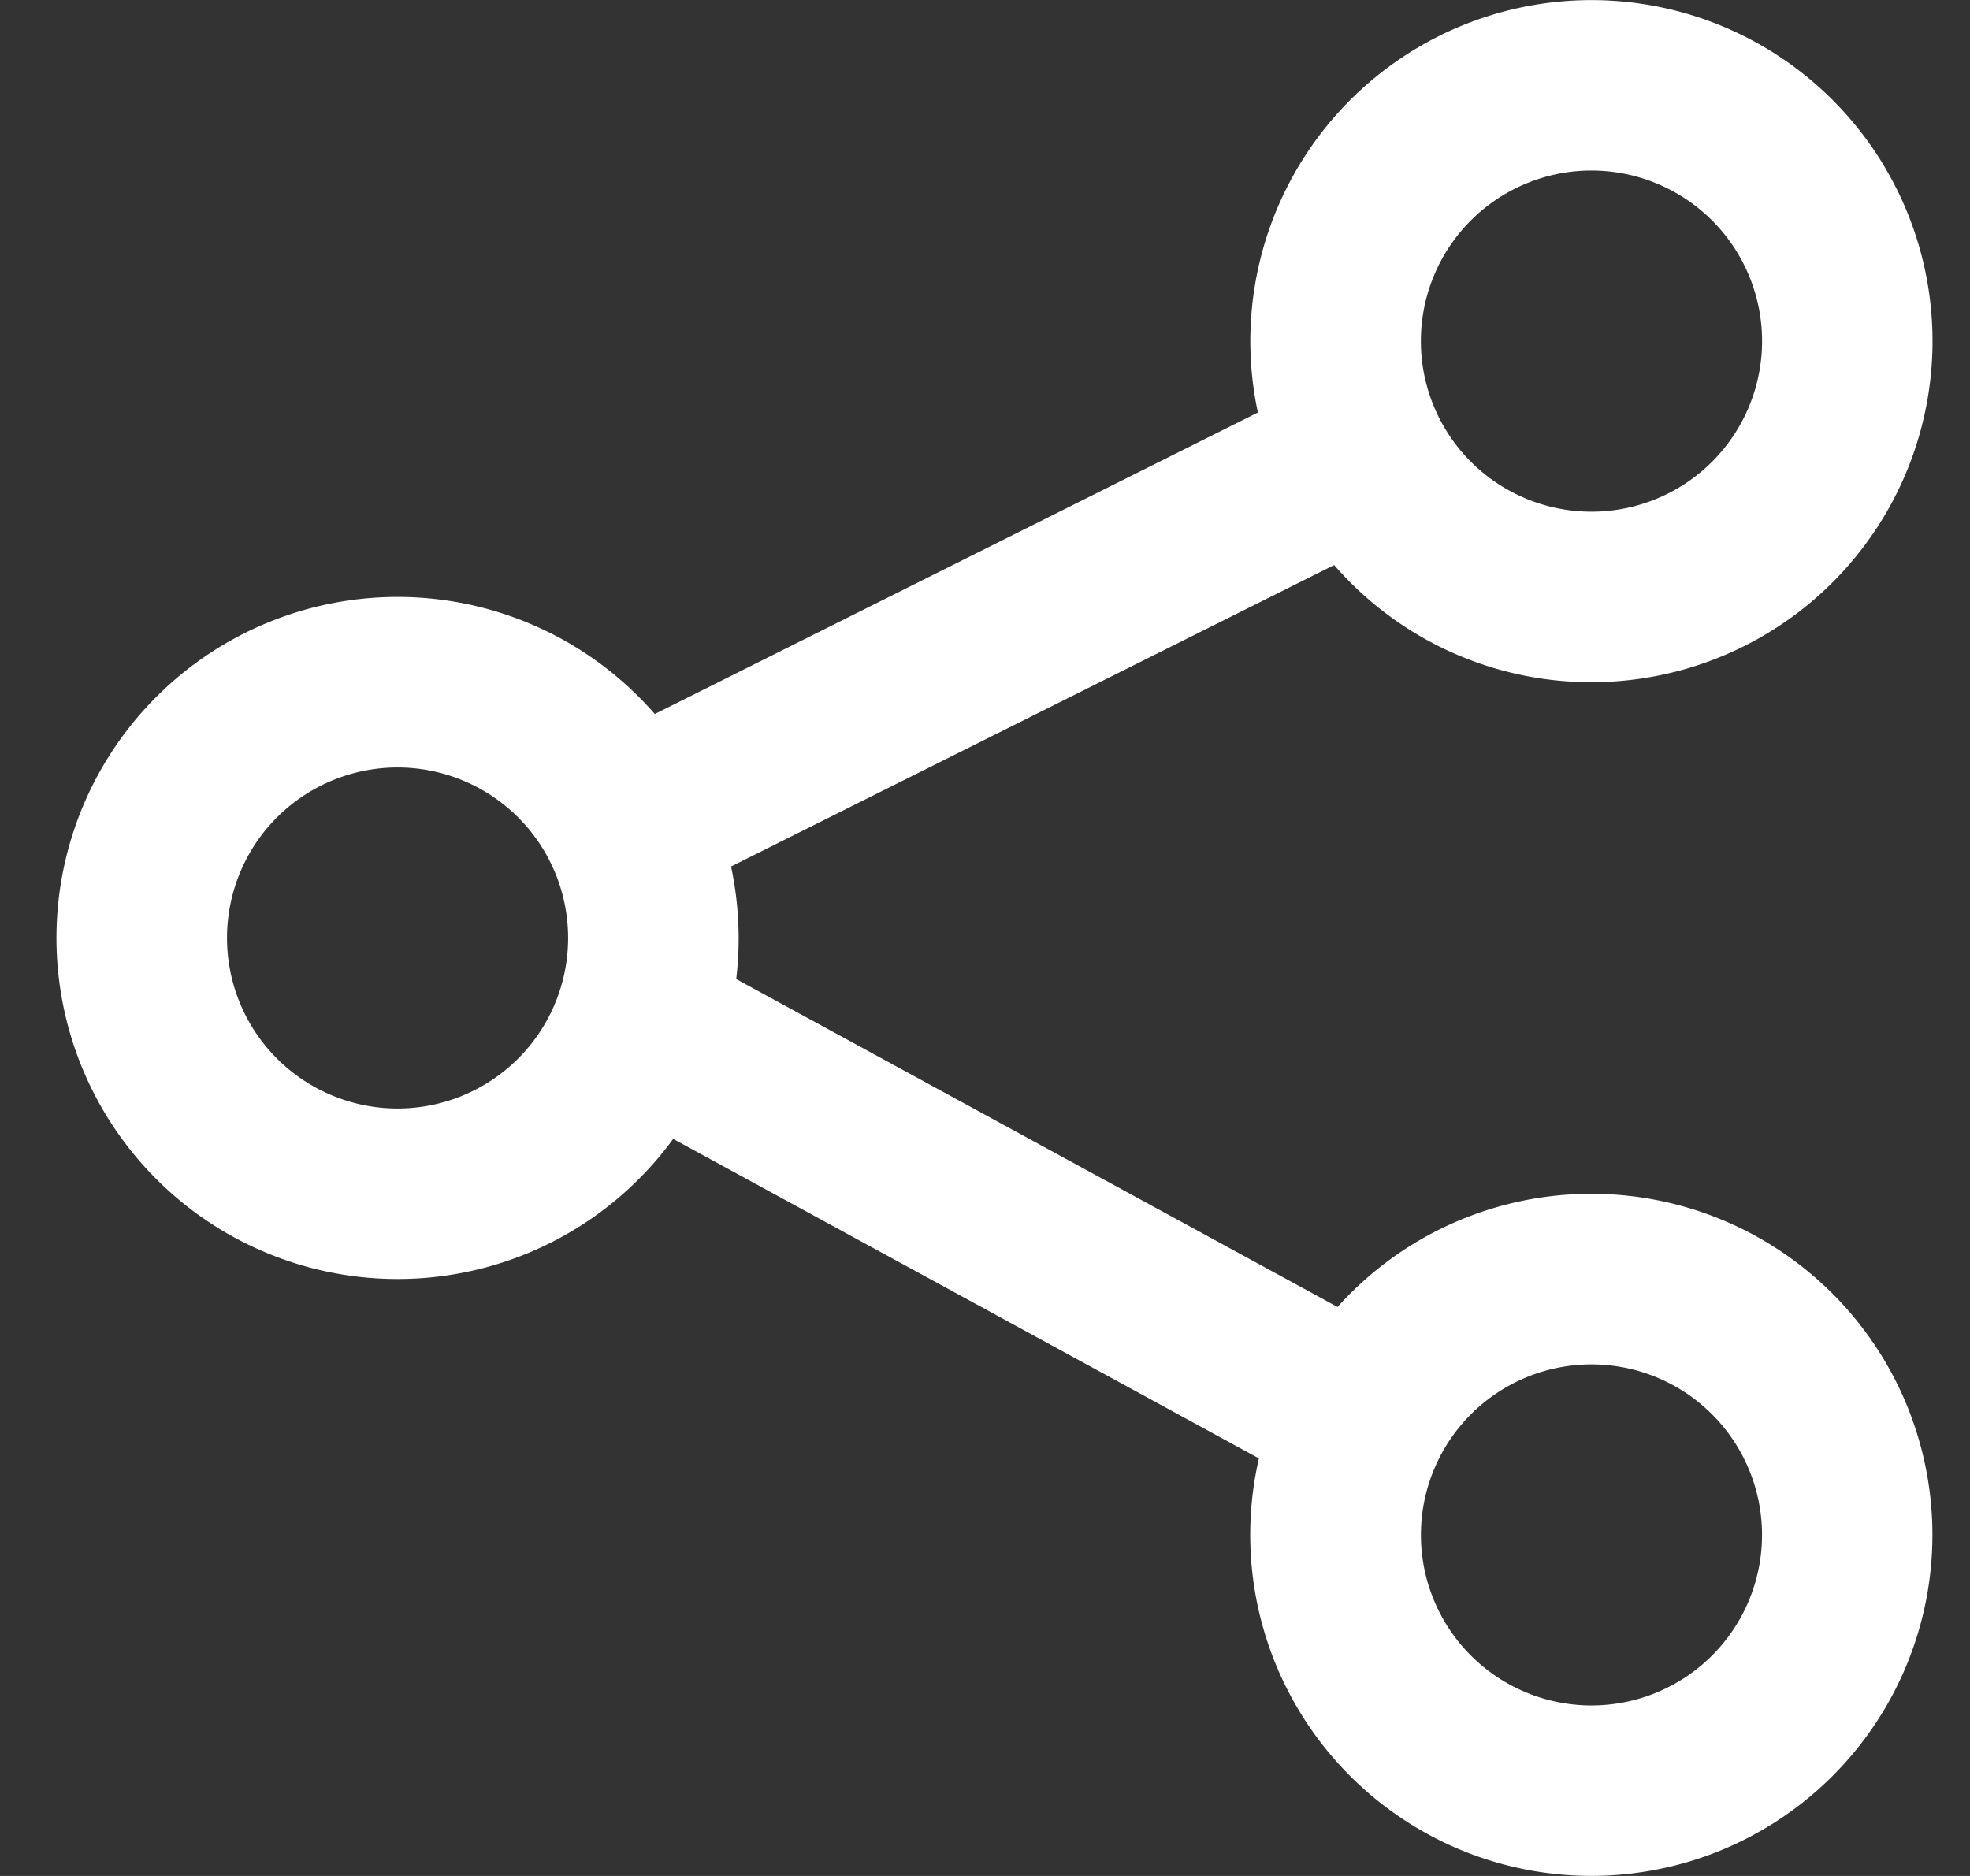 <svg xmlns="http://www.w3.org/2000/svg" width="21" height="20" fill="none"><rect width="100%" height="100%" fill="#333333" stroke="none"/><path fill="#fff" fill-rule="evenodd" d="M16.965 7.273a3.636 3.636 0 1 0-3.556-2.875L6.98 7.612a3.636 3.636 0 1 0 .196 4.53l6.244 3.406a3.636 3.636 0 1 0 .838-1.614l-6.41-3.496a3.673 3.673 0 0 0-.055-1.2l6.429-3.214a3.628 3.628 0 0 0 2.742 1.249Zm0-1.818a1.818 1.818 0 1 0 0-3.637 1.818 1.818 0 0 0 0 3.637ZM4.238 11.818a1.818 1.818 0 1 0 0-3.636 1.818 1.818 0 0 0 0 3.636Zm14.545 4.546a1.818 1.818 0 1 1-3.636 0 1.818 1.818 0 0 1 3.636 0Z" clip-rule="evenodd"/></svg>